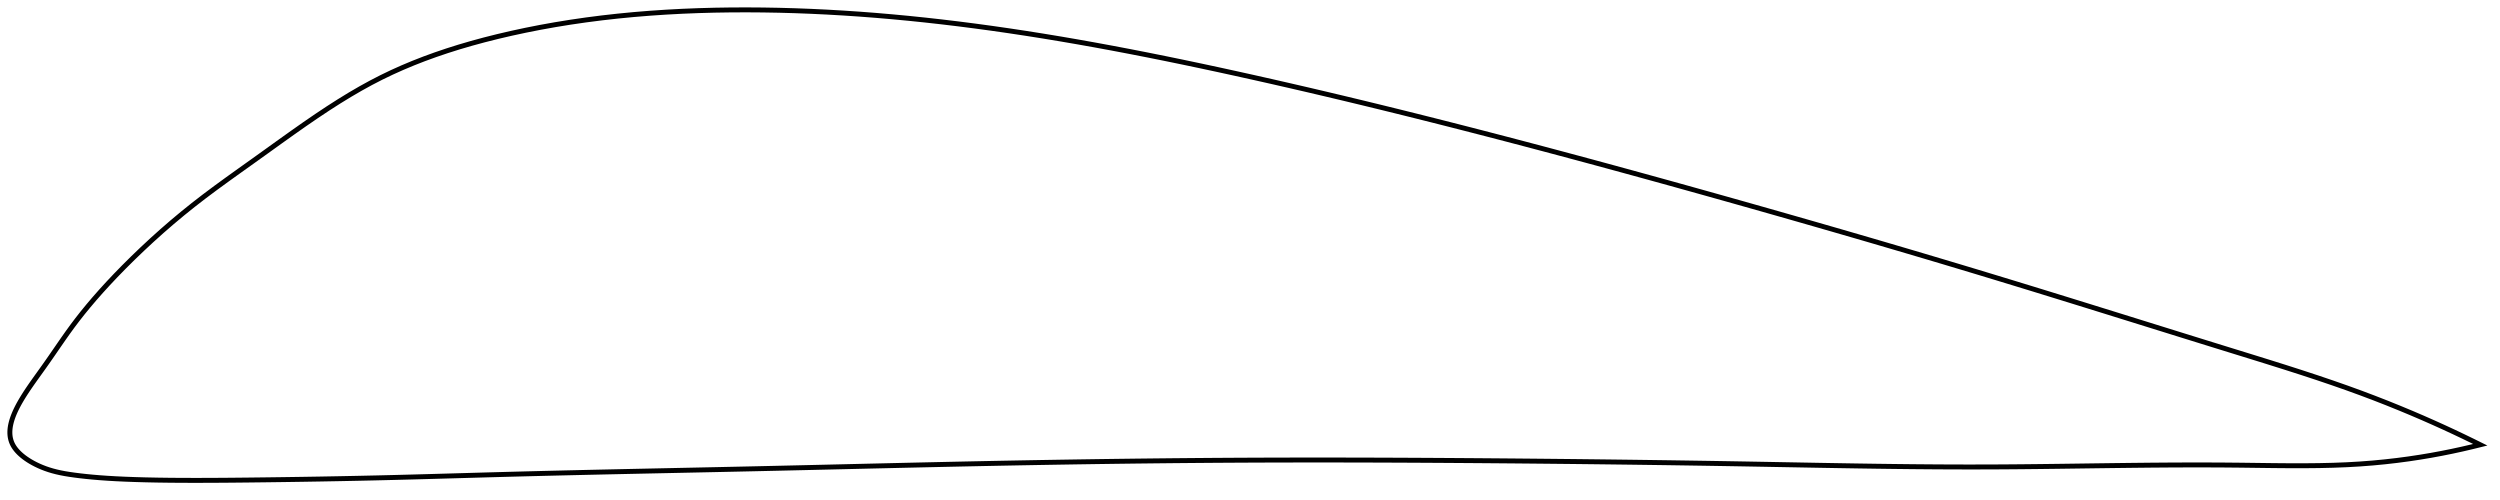 <?xml version="1.0" encoding="utf-8" ?>
<svg baseProfile="full" height="202.683" version="1.1" width="1013.176" xmlns="http://www.w3.org/2000/svg" xmlns:ev="http://www.w3.org/2001/xml-events" xmlns:xlink="http://www.w3.org/1999/xlink"><defs /><polygon fill="none" points="1005.176,180.243 1002.059,178.701 998.335,176.895 994.463,175.058 990.434,173.19 986.235,171.291 981.856,169.361 977.284,167.4 972.507,165.41 967.513,163.392 962.291,161.351 956.831,159.291 951.125,157.217 945.174,155.133 938.981,153.035 932.557,150.924 925.914,148.794 919.074,146.643 912.059,144.464 904.898,142.251 897.618,139.997 890.244,137.709 882.801,135.395 875.353,133.076 867.93,130.764 860.515,128.455 853.091,126.146 845.644,123.833 838.186,121.522 830.763,119.229 823.378,116.956 816.029,114.705 808.714,112.475 801.426,110.266 794.155,108.076 786.896,105.902 779.64,103.741 772.382,101.593 765.117,99.454 757.843,97.324 750.554,95.201 743.249,93.084 735.927,90.973 728.587,88.866 721.23,86.765 713.856,84.668 706.469,82.577 699.07,80.491 691.665,78.413 684.256,76.344 676.847,74.284 669.439,72.236 662.036,70.2 654.639,68.177 647.248,66.169 639.867,64.176 632.494,62.199 625.13,60.238 617.775,58.294 610.429,56.366 603.09,54.456 595.757,52.563 588.43,50.688 581.107,48.831 573.788,46.992 566.473,45.174 559.161,43.375 551.853,41.597 544.55,39.84 537.251,38.106 529.96,36.395 522.676,34.709 515.403,33.047 508.14,31.412 500.892,29.804 493.66,28.225 486.445,26.679 479.252,25.166 472.08,23.691 464.933,22.256 457.811,20.863 450.717,19.514 443.652,18.212 436.618,16.958 429.615,15.754 422.645,14.602 415.71,13.504 408.809,12.462 401.945,11.475 395.117,10.546 388.327,9.676 381.574,8.866 374.859,8.115 368.178,7.425 361.532,6.797 354.917,6.23 348.33,5.725 341.768,5.284 335.227,4.906 328.703,4.592 322.191,4.343 315.687,4.161 309.184,4.046 302.677,4.0 296.159,4.025 289.627,4.126 283.08,4.306 276.521,4.569 269.957,4.92 263.395,5.362 256.85,5.897 250.336,6.529 243.871,7.257 237.476,8.08 231.17,8.997 224.975,10.003 218.912,11.093 212.996,12.262 207.244,13.5 201.668,14.802 196.277,16.16 191.073,17.575 186.05,19.046 181.193,20.578 176.488,22.173 171.915,23.837 167.455,25.579 163.087,27.409 158.791,29.338 154.543,31.385 150.315,33.568 146.074,35.903 141.783,38.403 137.41,41.082 132.921,43.956 128.286,47.038 123.478,50.336 118.483,53.845 113.309,57.538 108,61.353 102.646,65.189 97.374,68.949 92.287,72.595 87.425,76.137 82.782,79.608 78.323,83.057 73.998,86.534 69.767,90.07 65.615,93.672 61.551,97.326 57.606,100.998 53.821,104.638 50.242,108.191 46.901,111.617 43.802,114.902 40.933,118.049 38.275,121.068 35.807,123.974 33.51,126.782 31.367,129.506 29.362,132.161 27.473,134.763 25.669,137.321 23.939,139.818 22.283,142.223 20.707,144.507 19.214,146.651 17.804,148.65 16.474,150.51 15.232,152.237 14.084,153.843 13.025,155.342 12.05,156.748 11.153,158.073 10.328,159.328 9.569,160.522 8.871,161.66 8.23,162.751 7.642,163.798 7.105,164.807 6.616,165.78 6.173,166.721 5.774,167.634 5.417,168.519 5.102,169.38 4.827,170.219 4.592,171.036 4.396,171.835 4.238,172.615 4.12,173.379 4.041,174.127 4,174.86 4.0,175.581 4.04,176.288 4.122,176.984 4.247,177.669 4.417,178.344 4.633,179.01 4.898,179.667 5.215,180.316 5.587,180.959 6.013,181.595 6.494,182.226 7.03,182.852 7.622,183.473 8.271,184.09 8.979,184.703 9.747,185.311 10.577,185.914 11.473,186.512 12.436,187.104 13.47,187.688 14.576,188.262 15.758,188.821 17.014,189.363 18.345,189.878 19.75,190.362 21.238,190.812 22.816,191.226 24.496,191.605 26.289,191.949 28.208,192.262 30.272,192.554 32.5,192.834 34.916,193.104 37.542,193.36 40.403,193.601 43.524,193.822 46.931,194.021 50.646,194.195 54.685,194.344 59.068,194.469 63.817,194.567 68.951,194.637 74.477,194.675 80.39,194.683 86.674,194.664 93.303,194.619 100.231,194.551 107.398,194.467 114.746,194.37 122.216,194.26 129.754,194.137 137.317,193.999 144.875,193.847 152.416,193.681 159.942,193.498 167.466,193.302 174.999,193.095 182.553,192.882 190.132,192.666 197.742,192.45 205.382,192.24 213.049,192.038 220.74,191.845 228.45,191.659 236.175,191.479 243.912,191.305 251.658,191.135 259.41,190.969 267.164,190.804 274.92,190.641 282.675,190.478 290.429,190.314 298.18,190.148 305.927,189.978 313.671,189.804 321.413,189.627 329.151,189.448 336.886,189.267 344.618,189.085 352.347,188.904 360.073,188.724 367.796,188.546 375.516,188.371 383.233,188.2 390.946,188.035 398.656,187.874 406.362,187.721 414.063,187.575 421.761,187.437 429.454,187.307 437.142,187.185 444.827,187.071 452.507,186.966 460.183,186.87 467.856,186.783 475.526,186.705 483.194,186.636 490.86,186.577 498.525,186.528 506.19,186.489 513.855,186.46 521.523,186.44 529.193,186.43 536.867,186.429 544.546,186.437 552.229,186.452 559.919,186.475 567.616,186.505 575.32,186.543 583.032,186.586 590.753,186.636 598.483,186.691 606.224,186.751 613.974,186.816 621.735,186.886 629.506,186.962 637.286,187.042 645.074,187.129 652.866,187.22 660.661,187.318 668.454,187.421 676.242,187.53 684.02,187.646 691.782,187.767 699.524,187.895 707.238,188.028 714.919,188.167 722.561,188.308 730.162,188.448 737.719,188.585 745.233,188.715 752.705,188.837 760.14,188.948 767.541,189.045 774.913,189.126 782.264,189.189 789.602,189.232 796.936,189.252 804.277,189.246 811.636,189.213 819.025,189.156 826.452,189.079 833.919,188.989 841.425,188.89 848.964,188.787 856.524,188.687 864.085,188.596 871.626,188.518 879.119,188.461 886.533,188.429 893.838,188.427 901.001,188.458 907.995,188.523 914.795,188.611 921.384,188.694 927.756,188.747 933.908,188.752 939.846,188.693 945.577,188.559 951.11,188.341 956.456,188.034 961.625,187.636 966.63,187.154 971.479,186.598 976.183,185.973 980.75,185.285 985.189,184.54 989.506,183.743 993.709,182.898 997.803,182.009 1001.795,181.079 1005.176,180.243" stroke="black" stroke-width="2.0" /></svg>